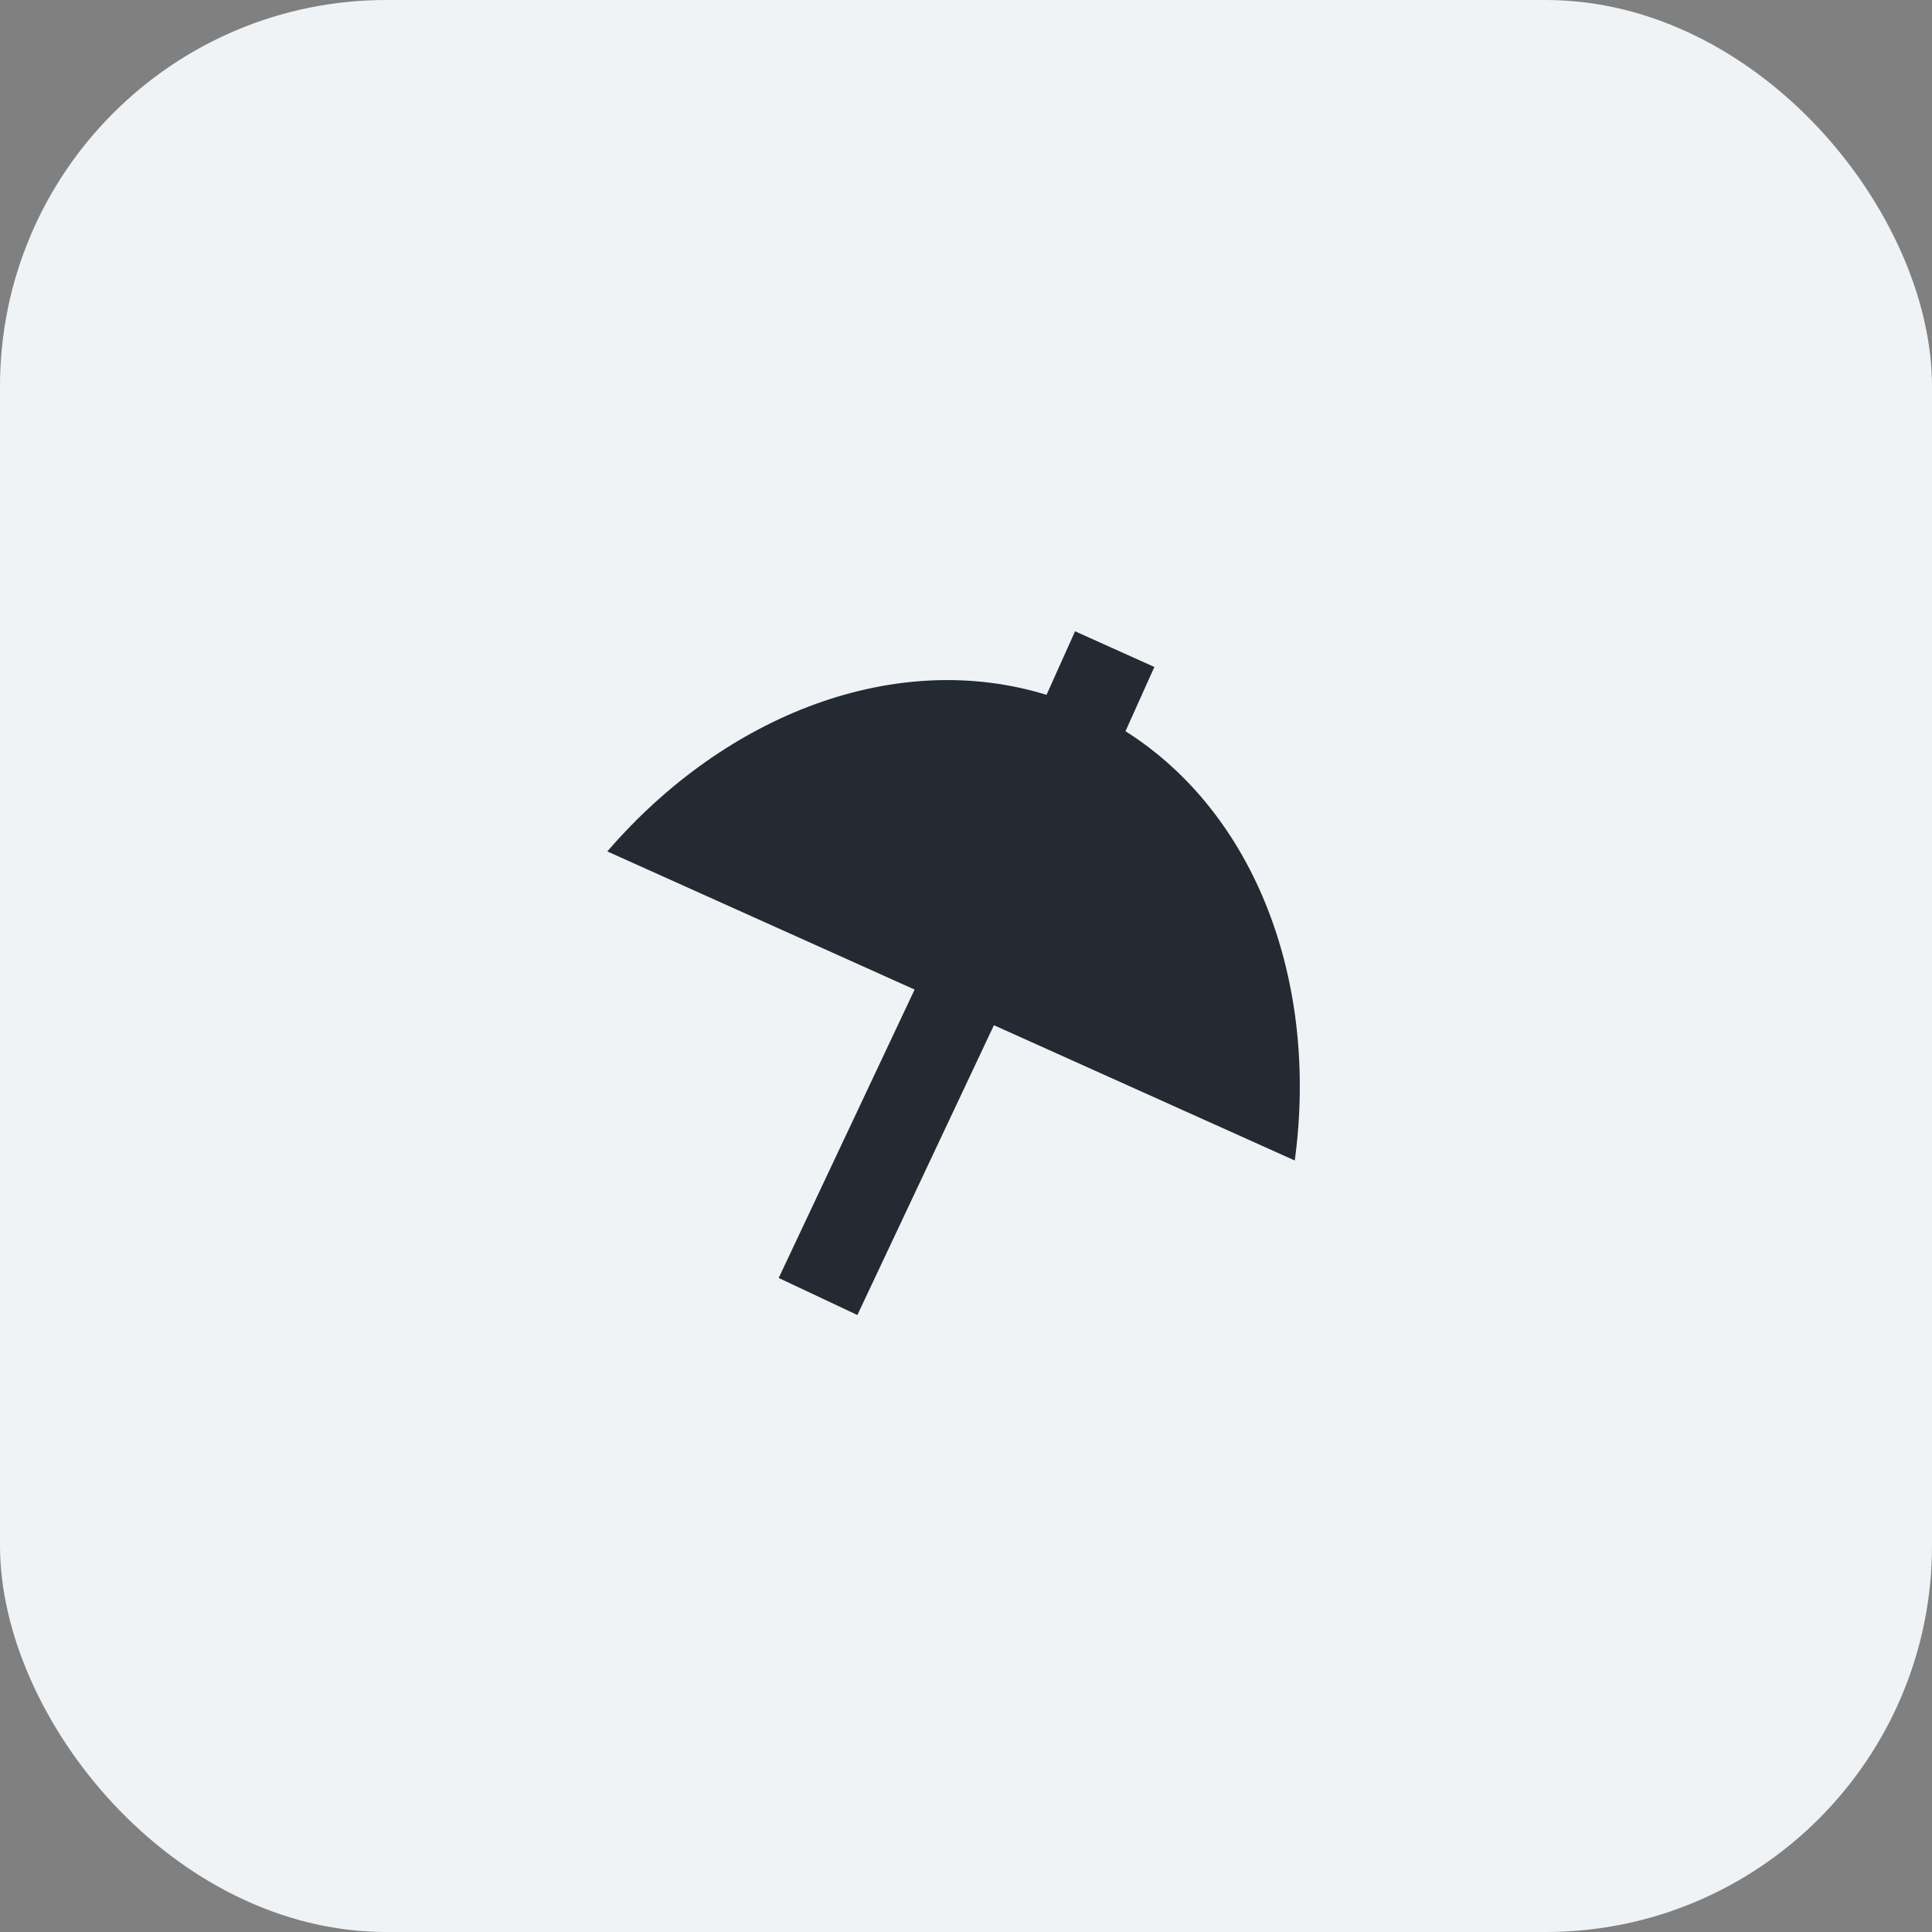 <svg width="40" height="40" viewBox="0 0 40 40" fill="none" xmlns="http://www.w3.org/2000/svg">
<rect x="0" y="0" width="40" height="40" fill="#808080" stroke="none"/>
<rect width="40" height="40" rx="8" fill="#F0F3F5"/>
<path d="M26.807 24.027C27.305 20.331 25.999 16.846 23.302 15.139L23.9 13.809L22.258 13.07L21.667 14.386C18.572 13.432 15.04 14.766 12.574 17.628L18.936 20.488L16.122 26.459L17.751 27.226L20.578 21.226L26.807 24.027Z" fill="#232A31"/>
</svg>
